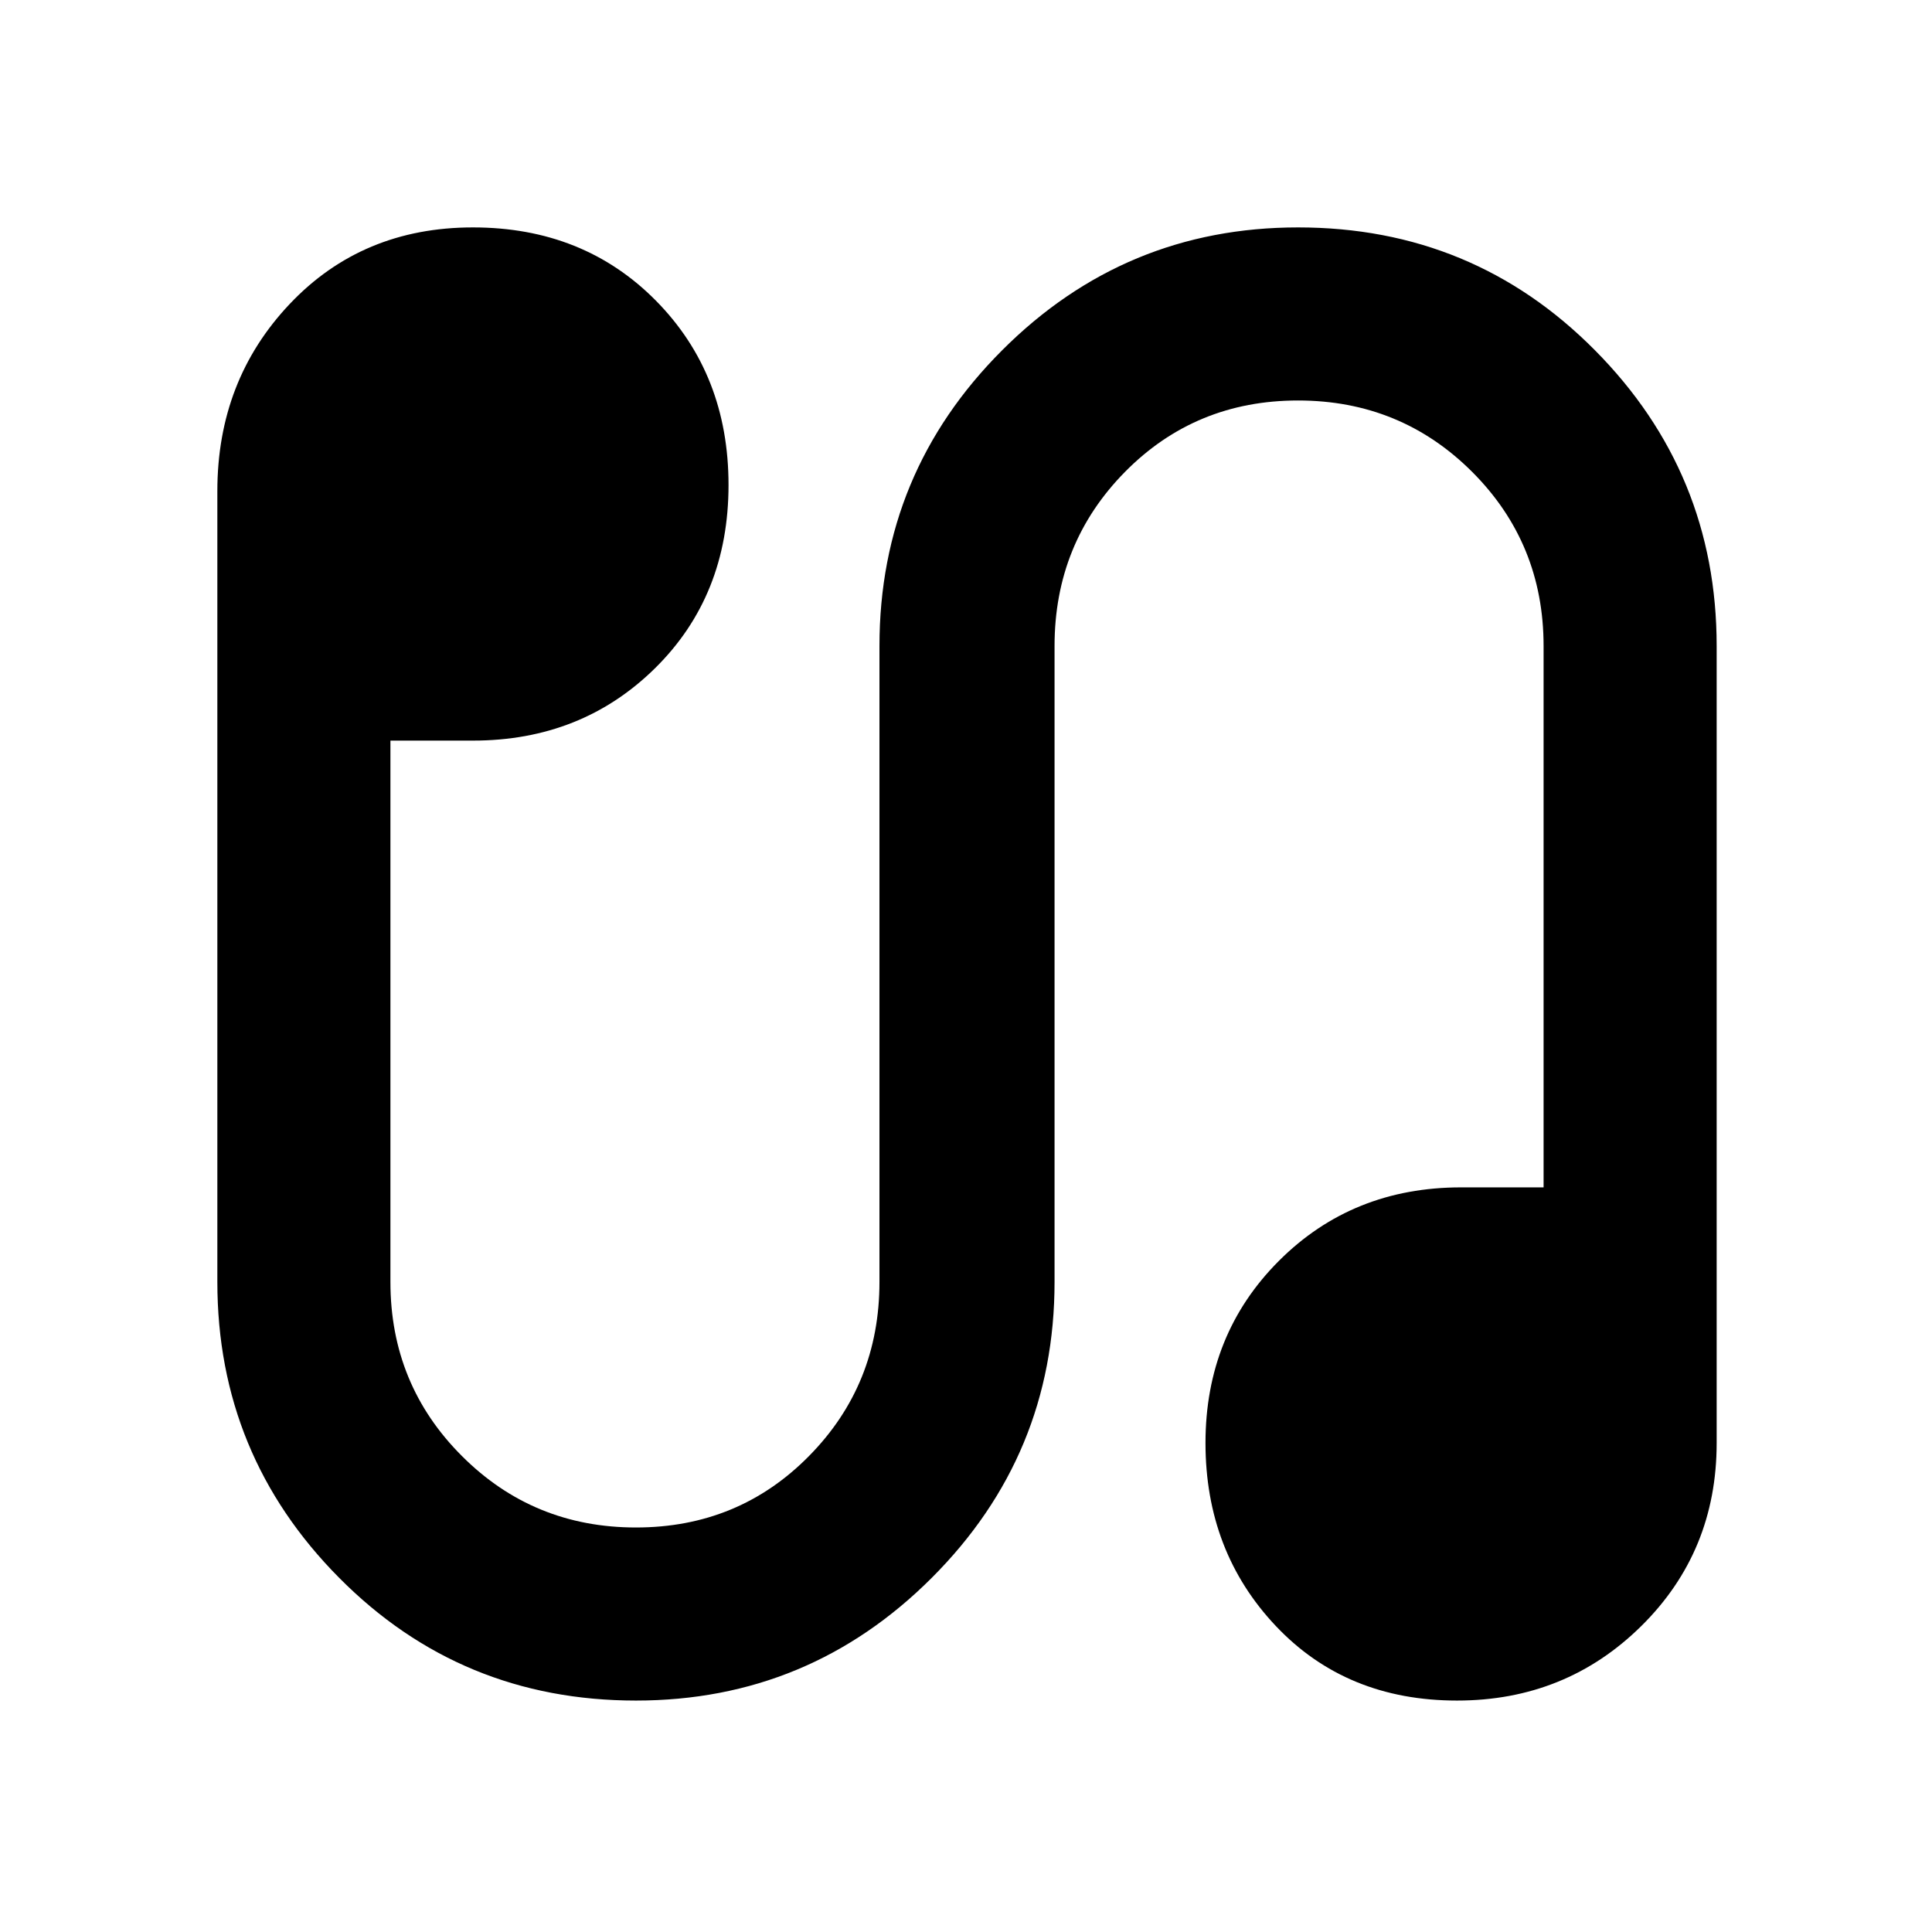 <svg xmlns="http://www.w3.org/2000/svg" height="24" width="24"><path d="M7.9 21.125Q5.725 21.125 4.213 19.6Q2.7 18.075 2.7 15.925V6.1Q2.7 4.725 3.6 3.775Q4.5 2.825 5.875 2.825Q7.25 2.825 8.15 3.737Q9.05 4.65 9.05 6.025Q9.05 7.4 8.138 8.3Q7.225 9.2 5.875 9.2H4.85V15.925Q4.85 17.2 5.738 18.087Q6.625 18.975 7.9 18.975Q9.175 18.975 10.05 18.087Q10.925 17.2 10.925 15.925V8.025Q10.925 5.875 12.45 4.35Q13.975 2.825 16.125 2.825Q18.3 2.825 19.812 4.35Q21.325 5.875 21.325 8.025V17.925Q21.325 19.275 20.388 20.2Q19.45 21.125 18.1 21.125Q16.725 21.125 15.85 20.2Q14.975 19.275 14.975 17.925Q14.975 16.575 15.888 15.662Q16.8 14.75 18.15 14.75H19.175V8.025Q19.175 6.75 18.288 5.862Q17.4 4.975 16.125 4.975Q14.85 4.975 13.975 5.862Q13.1 6.75 13.1 8.025V15.925Q13.1 18.075 11.575 19.6Q10.05 21.125 7.9 21.125Z"/></svg>